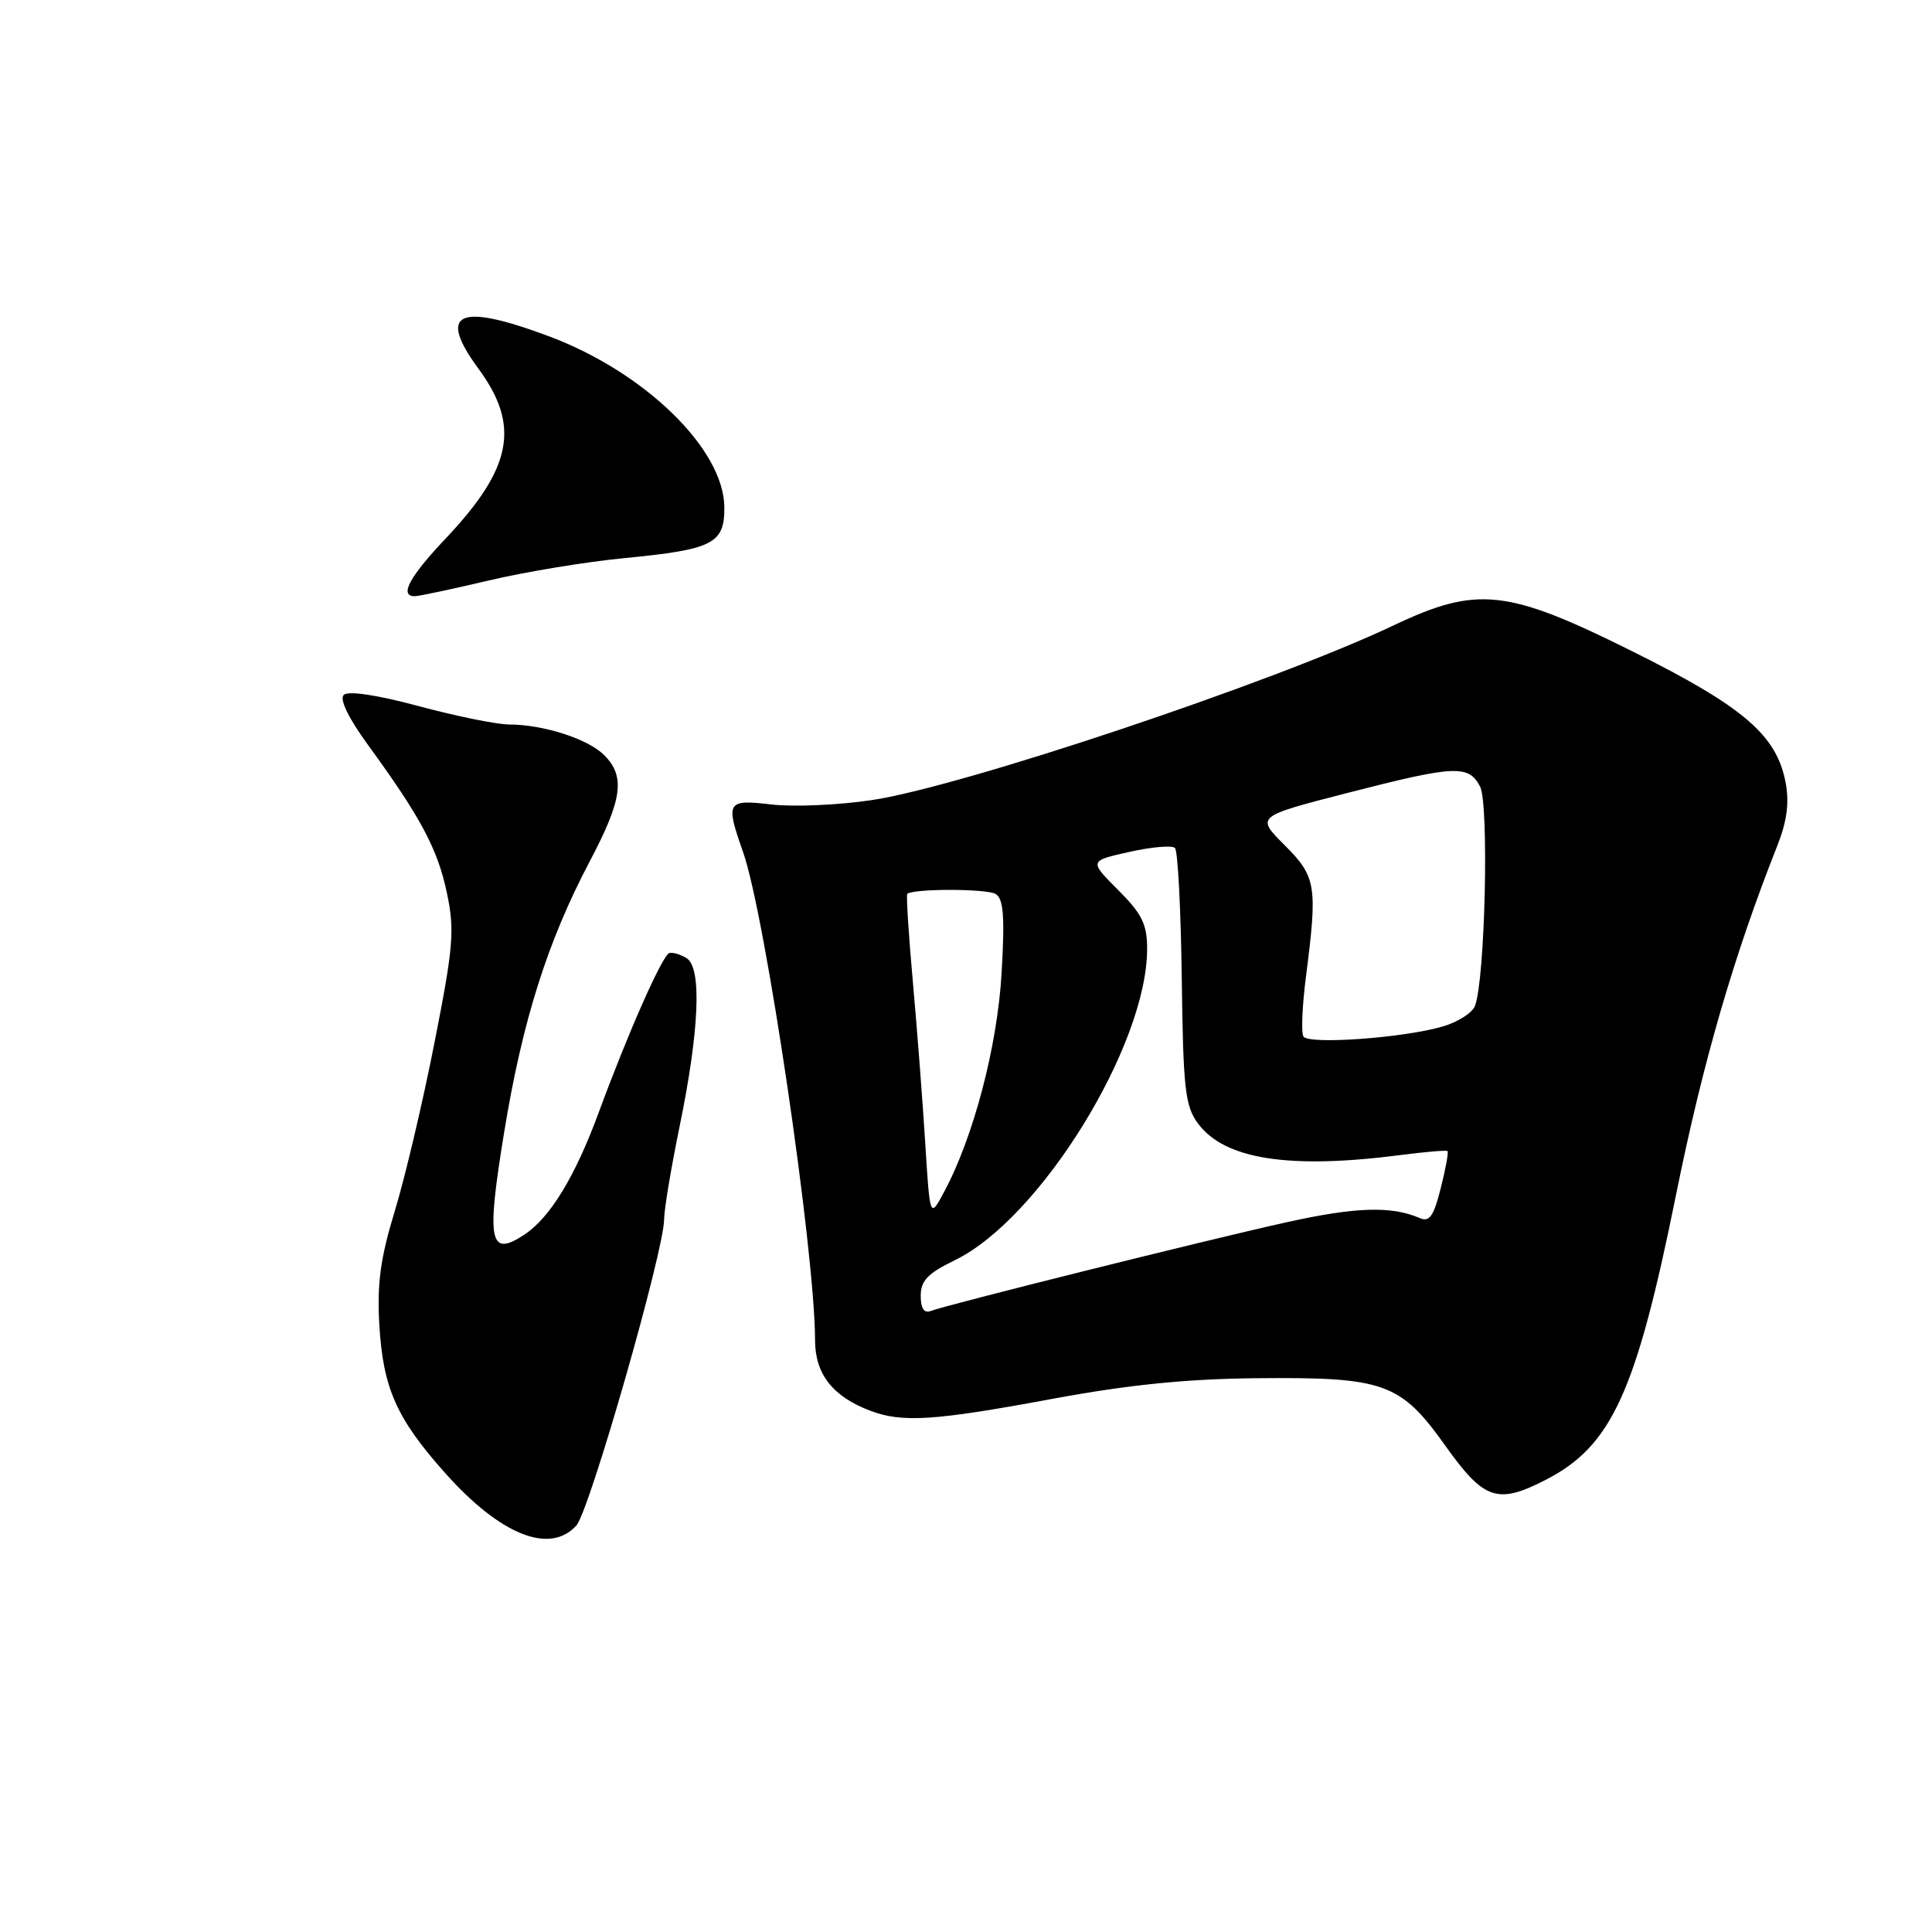 <?xml version="1.0" encoding="UTF-8" standalone="no"?>
<!DOCTYPE svg PUBLIC "-//W3C//DTD SVG 1.1//EN" "http://www.w3.org/Graphics/SVG/1.1/DTD/svg11.dtd" >
<svg xmlns="http://www.w3.org/2000/svg" xmlns:xlink="http://www.w3.org/1999/xlink" version="1.1" viewBox="0 0 256 256">
 <g >
 <path fill="currentColor"
d=" M 76.37 202.14 C 78.11 200.22 88.00 165.72 88.00 161.56 C 88.00 160.28 88.92 154.78 90.03 149.36 C 92.66 136.61 93.02 128.26 91.00 126.98 C 90.17 126.46 89.13 126.15 88.68 126.29 C 87.76 126.58 83.20 136.90 79.31 147.47 C 76.20 155.92 72.87 161.38 69.45 163.62 C 64.85 166.64 64.43 164.54 66.80 150.05 C 69.22 135.26 72.53 124.79 78.13 114.16 C 82.47 105.94 82.89 102.89 80.06 100.06 C 77.91 97.91 72.06 96.02 67.50 96.00 C 65.85 96.00 60.45 94.90 55.50 93.57 C 49.97 92.08 46.13 91.51 45.55 92.08 C 44.96 92.65 46.17 95.15 48.79 98.75 C 55.77 108.32 58.00 112.52 59.22 118.33 C 60.26 123.26 60.08 125.46 57.57 138.16 C 56.03 146.02 53.66 156.06 52.31 160.47 C 50.41 166.70 49.95 170.07 50.26 175.50 C 50.75 183.94 52.53 187.95 58.99 195.19 C 66.30 203.40 72.86 206.02 76.37 202.14 Z  M 204.79 196.10 C 213.55 191.61 216.79 184.53 222.08 158.33 C 225.62 140.80 229.73 126.63 235.53 111.99 C 236.78 108.82 237.10 106.36 236.61 103.72 C 235.42 97.40 231.06 93.66 216.27 86.29 C 199.68 78.03 195.74 77.61 184.63 82.88 C 168.88 90.37 127.43 104.25 115.50 106.02 C 111.10 106.68 105.14 106.94 102.25 106.60 C 96.29 105.90 96.10 106.20 98.45 112.87 C 101.42 121.27 107.98 165.79 108.00 177.58 C 108.00 182.06 110.33 185.05 115.32 186.93 C 119.54 188.54 123.84 188.26 139.36 185.37 C 149.51 183.49 157.17 182.71 166.50 182.62 C 183.45 182.46 185.55 183.21 191.51 191.56 C 196.65 198.77 198.41 199.37 204.79 196.10 Z  M 64.71 76.93 C 69.55 75.78 77.67 74.44 82.77 73.95 C 94.50 72.81 96.01 72.04 95.98 67.21 C 95.92 59.51 85.43 49.29 72.69 44.54 C 60.68 40.06 57.90 41.37 63.43 48.90 C 68.96 56.44 67.87 62.02 59.05 71.36 C 54.23 76.45 52.87 79.00 54.96 79.00 C 55.49 79.00 59.88 78.07 64.71 76.93 Z  M 122.00 171.70 C 122.00 169.70 122.93 168.73 126.49 167.00 C 137.80 161.53 152.00 138.55 152.00 125.73 C 152.00 122.46 151.32 121.09 148.15 117.92 C 144.31 114.07 144.31 114.07 149.66 112.88 C 152.60 112.22 155.32 111.99 155.69 112.36 C 156.07 112.74 156.47 120.52 156.59 129.65 C 156.78 144.32 157.03 146.57 158.75 148.88 C 162.26 153.62 170.81 154.95 185.50 153.06 C 188.80 152.63 191.63 152.39 191.80 152.52 C 191.96 152.65 191.56 154.86 190.91 157.43 C 189.97 161.16 189.41 161.97 188.12 161.40 C 184.38 159.77 179.60 159.92 170.33 161.99 C 159.73 164.34 125.42 172.90 123.30 173.72 C 122.45 174.04 122.00 173.35 122.00 171.70 Z  M 122.60 151.47 C 122.26 145.99 121.52 136.38 120.96 130.12 C 120.40 123.86 120.06 118.61 120.22 118.45 C 120.95 117.73 130.76 117.74 131.94 118.46 C 132.97 119.10 133.15 121.50 132.72 128.89 C 132.16 138.64 129.00 150.68 125.08 157.97 C 123.22 161.44 123.22 161.44 122.60 151.47 Z  M 172.71 137.34 C 172.40 136.84 172.55 133.29 173.04 129.46 C 174.60 117.34 174.41 116.18 170.21 111.98 C 166.42 108.19 166.42 108.19 178.46 105.09 C 192.81 101.40 194.56 101.31 196.11 104.20 C 197.32 106.47 196.79 129.79 195.44 133.29 C 195.09 134.21 193.16 135.44 191.15 136.02 C 185.93 137.54 173.39 138.44 172.71 137.34 Z "/>
</g>
</svg>
